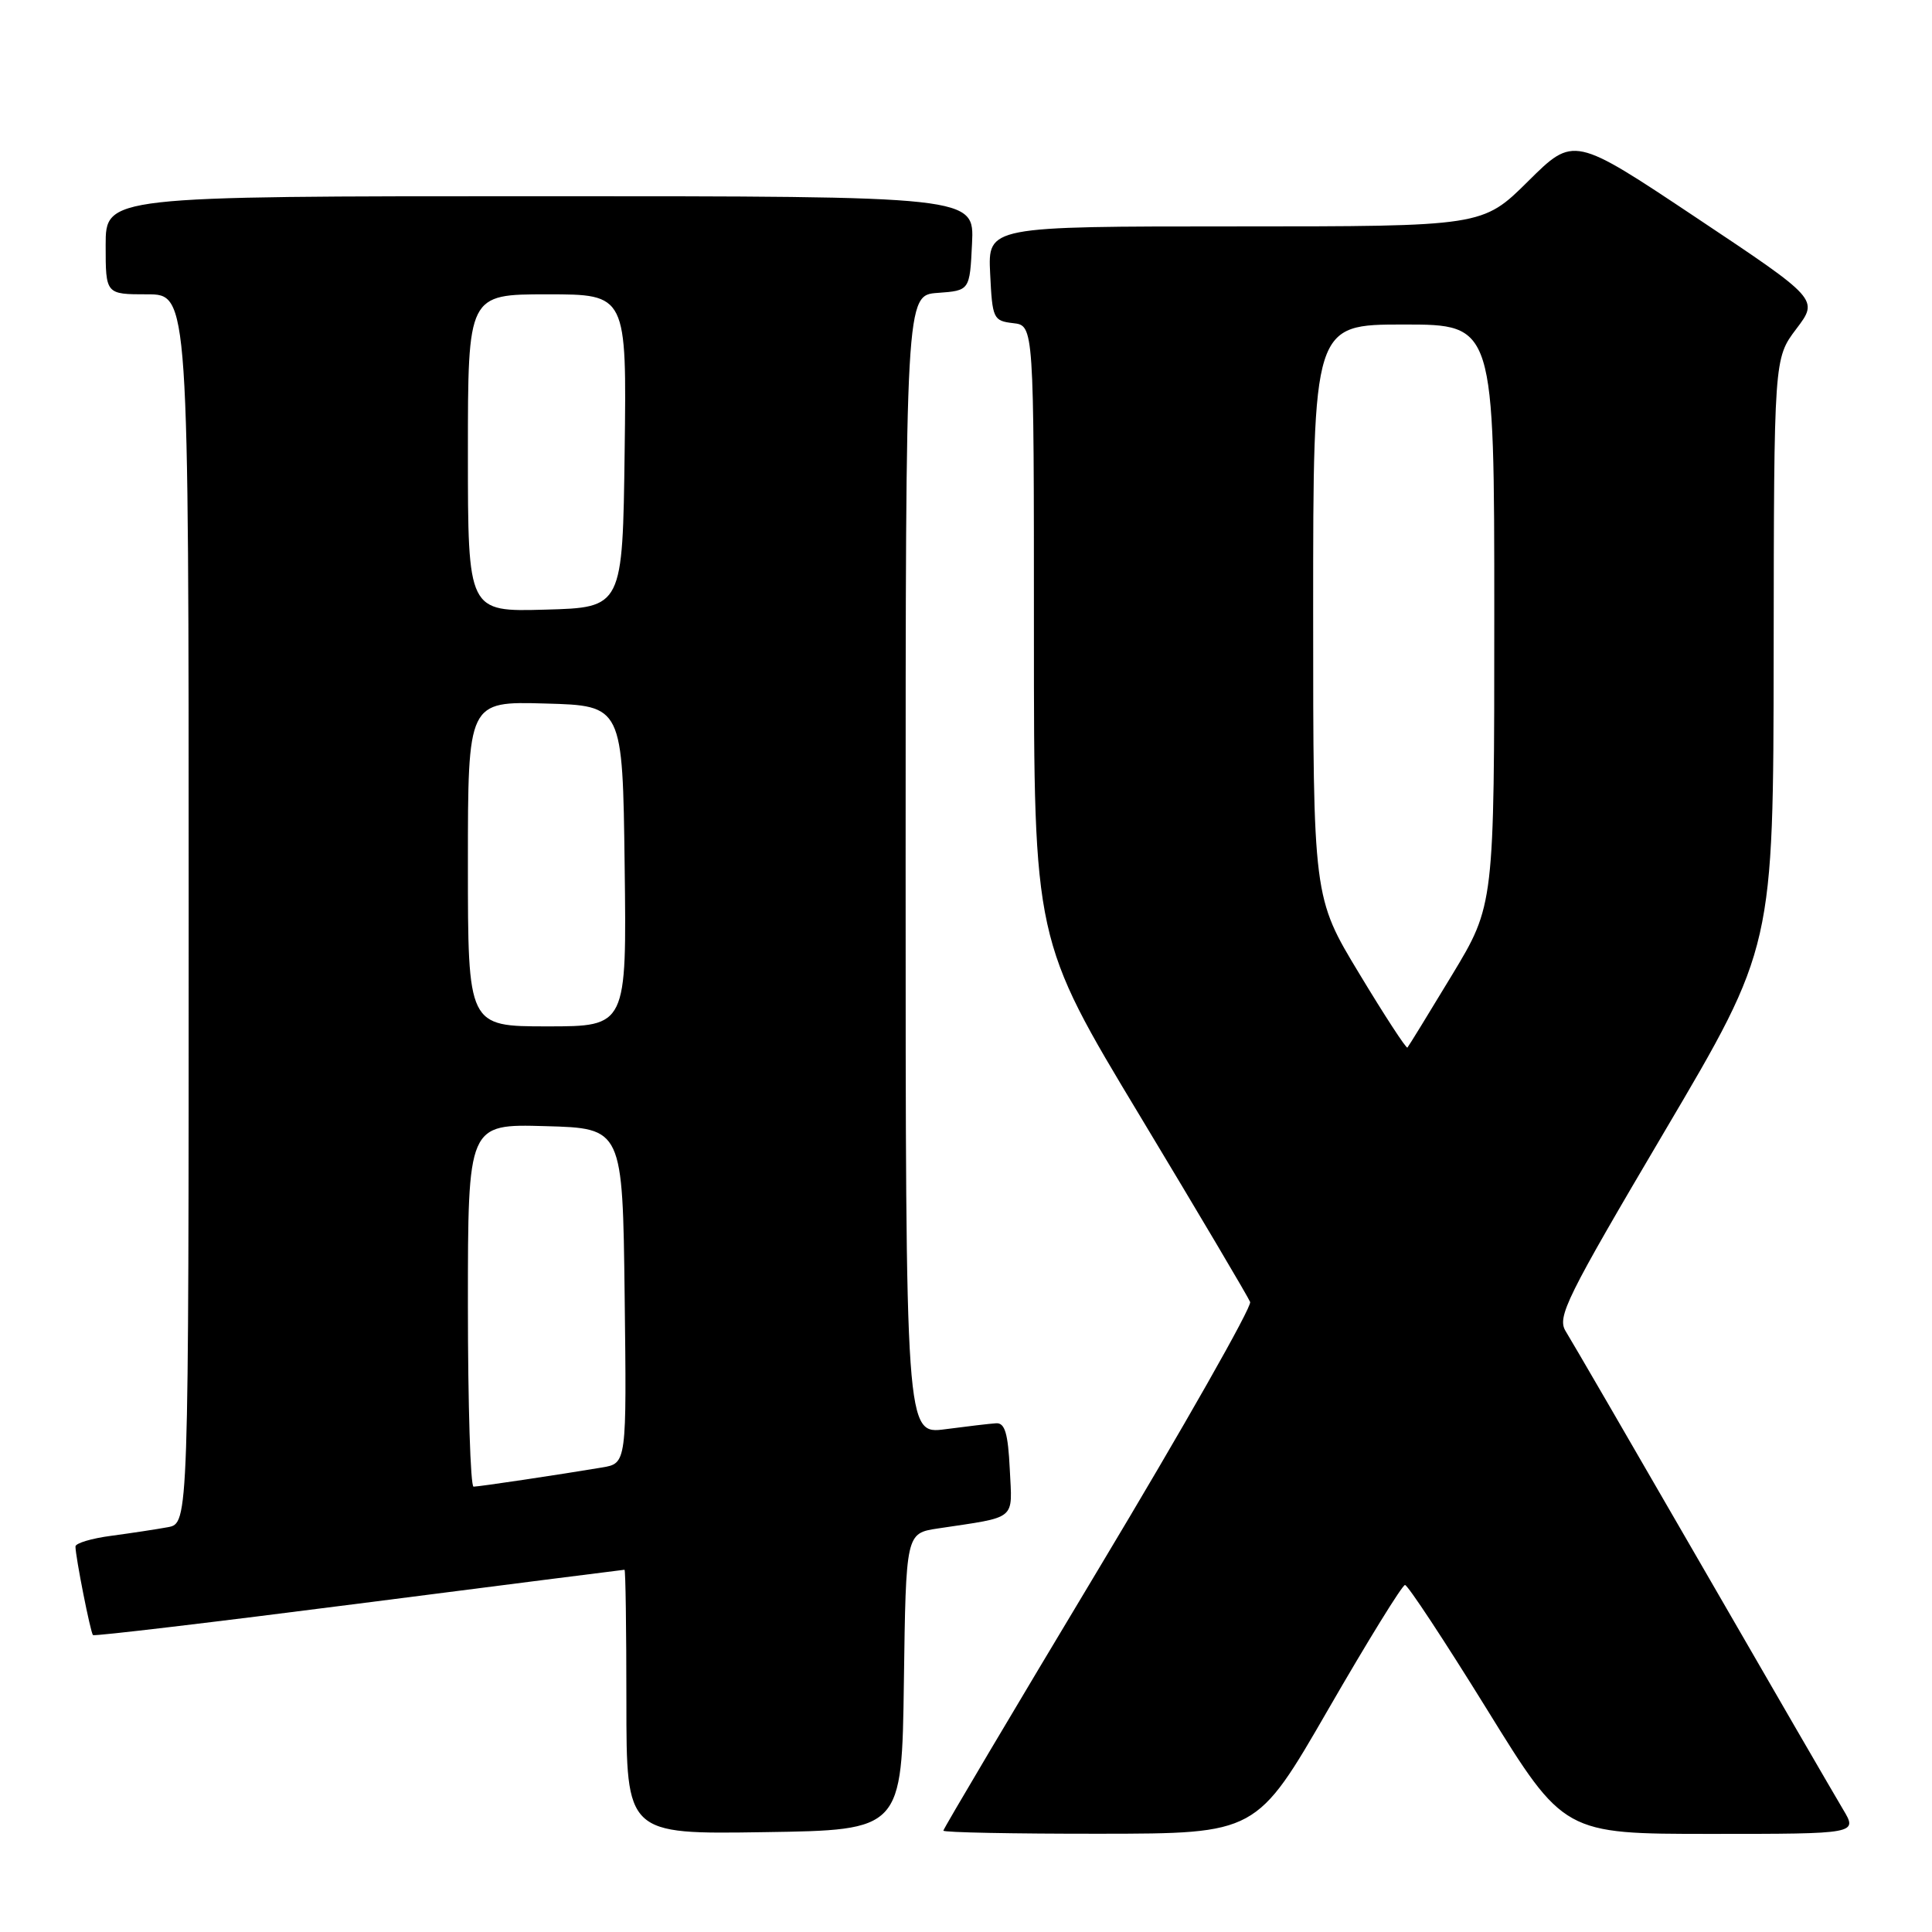 <?xml version="1.0" encoding="UTF-8" standalone="no"?>
<!DOCTYPE svg PUBLIC "-//W3C//DTD SVG 1.1//EN" "http://www.w3.org/Graphics/SVG/1.1/DTD/svg11.dtd" >
<svg xmlns="http://www.w3.org/2000/svg" xmlns:xlink="http://www.w3.org/1999/xlink" version="1.1" viewBox="0 0 256 256">
 <g >
 <path fill="currentColor"
d=" M 119.77 222.83 C 120.04 203.17 120.04 203.17 124.27 202.53 C 134.88 200.93 134.13 201.56 133.80 194.66 C 133.57 189.93 133.15 188.52 132.00 188.59 C 131.18 188.64 128.14 189.00 125.25 189.38 C 120.00 190.07 120.00 190.07 120.00 114.59 C 120.00 39.11 120.00 39.11 124.25 38.81 C 128.50 38.50 128.50 38.50 128.80 32.25 C 129.10 26.00 129.10 26.00 71.55 26.00 C 14.00 26.00 14.00 26.00 14.00 32.50 C 14.00 39.00 14.00 39.00 19.50 39.00 C 25.00 39.00 25.00 39.00 25.00 120.42 C 25.00 201.84 25.00 201.84 22.25 202.36 C 20.74 202.64 17.36 203.15 14.75 203.50 C 12.14 203.84 10.00 204.48 10.00 204.92 C 10.00 206.27 11.99 216.33 12.32 216.66 C 12.50 216.83 28.35 214.95 47.57 212.48 C 66.78 210.02 82.61 208.00 82.75 208.00 C 82.89 208.00 83.00 215.89 83.00 225.52 C 83.00 243.05 83.00 243.05 101.25 242.77 C 119.50 242.50 119.50 242.50 119.77 222.83 Z  M 176.00 226.50 C 181.22 217.45 185.80 210.03 186.17 210.02 C 186.53 210.01 191.42 217.43 197.03 226.50 C 207.22 243.00 207.22 243.00 226.69 243.00 C 246.16 243.00 246.16 243.00 244.21 239.75 C 243.14 237.96 234.72 223.45 225.52 207.50 C 216.31 191.55 208.19 177.56 207.47 176.41 C 206.28 174.51 207.50 172.06 220.57 149.91 C 234.98 125.50 234.98 125.50 235.02 86.50 C 235.06 47.50 235.06 47.50 238.02 43.58 C 240.99 39.66 240.99 39.66 224.76 28.84 C 208.53 18.02 208.53 18.02 202.49 24.01 C 196.45 30.00 196.45 30.00 163.68 30.00 C 130.90 30.00 130.90 30.00 131.20 36.25 C 131.49 42.24 131.61 42.51 134.25 42.82 C 137.00 43.13 137.00 43.13 137.00 83.84 C 137.00 124.55 137.00 124.55 151.10 147.95 C 158.85 160.82 165.40 171.88 165.65 172.52 C 165.89 173.17 156.85 189.10 145.55 207.92 C 134.25 226.74 125.00 242.33 125.00 242.57 C 125.00 242.81 134.34 242.99 145.75 242.98 C 166.50 242.96 166.50 242.96 176.00 226.50 Z  M 62.00 172.97 C 62.00 148.93 62.00 148.93 72.25 149.22 C 82.50 149.50 82.50 149.50 82.77 171.70 C 83.04 193.90 83.04 193.90 79.77 194.45 C 74.04 195.41 63.53 196.98 62.75 196.99 C 62.34 197.00 62.00 186.18 62.00 172.97 Z  M 62.00 114.47 C 62.00 92.93 62.00 92.93 72.25 93.22 C 82.50 93.50 82.50 93.50 82.77 114.75 C 83.04 136.00 83.04 136.00 72.52 136.00 C 62.00 136.00 62.00 136.00 62.00 114.47 Z  M 62.00 60.03 C 62.00 39.00 62.00 39.00 72.52 39.00 C 83.04 39.00 83.04 39.00 82.77 59.75 C 82.50 80.50 82.50 80.50 72.25 80.78 C 62.00 81.07 62.00 81.07 62.00 60.03 Z  M 180.11 129.01 C 174.00 118.91 174.00 118.91 174.00 80.95 C 174.00 43.00 174.00 43.00 186.00 43.00 C 198.00 43.00 198.00 43.00 198.00 81.46 C 198.00 119.93 198.00 119.93 192.39 129.21 C 189.30 134.32 186.65 138.64 186.49 138.81 C 186.34 138.98 183.46 134.57 180.11 129.01 Z "/>
</g>
</svg>